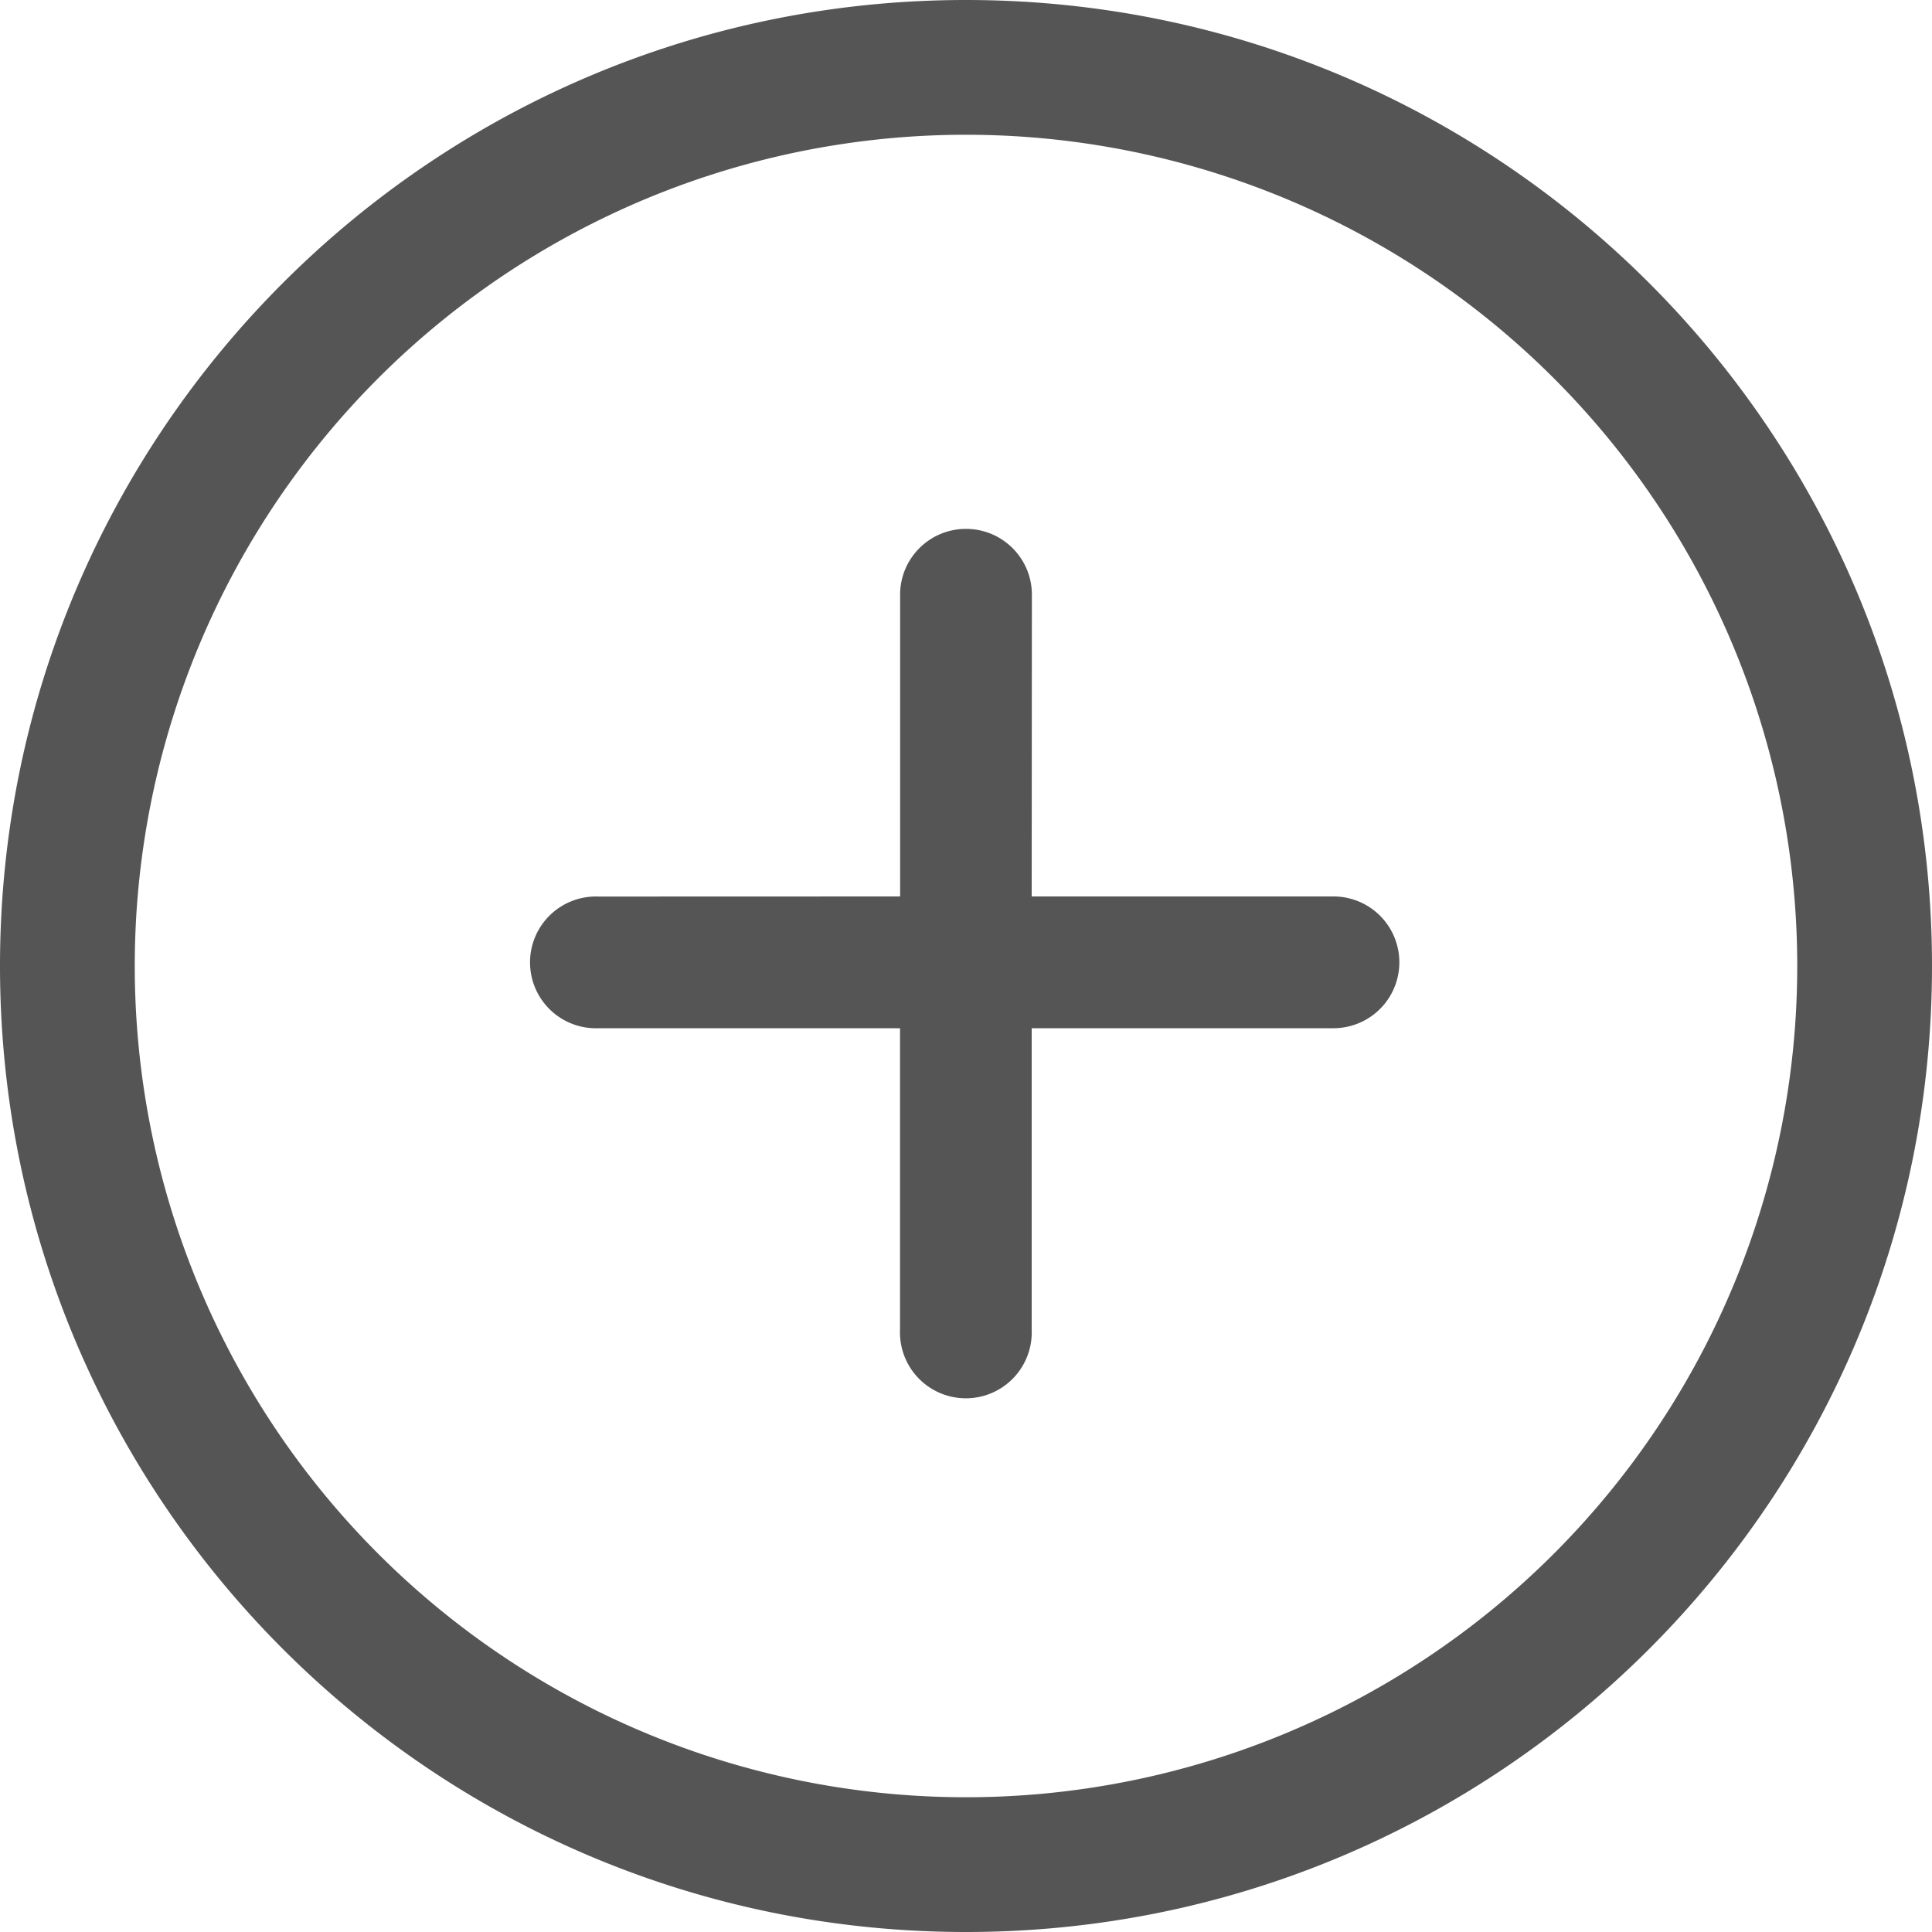 <svg xmlns="http://www.w3.org/2000/svg" viewBox="0 0 20 20" height="1em" width="1em">
  <path fill="#555" d="M10 0c5.523 0 10 4.477 10 10s-4.477 10-10 10S0 15.523 0 10 4.477 0 10 0Zm0 1.395a8.605 8.605 0 1 0 0 17.21 8.605 8.605 0 0 0 0-17.21Zm0 4.08c.377 0 .682.305.682.681L10.68 9.28h3.124a.682.682 0 1 1 0 1.364H10.68v3.123a.682.682 0 1 1-1.363 0v-3.123H6.195a.682.682 0 1 1 0-1.363l3.123-.001V6.156c0-.376.305-.681.682-.681Z"/>
</svg>
